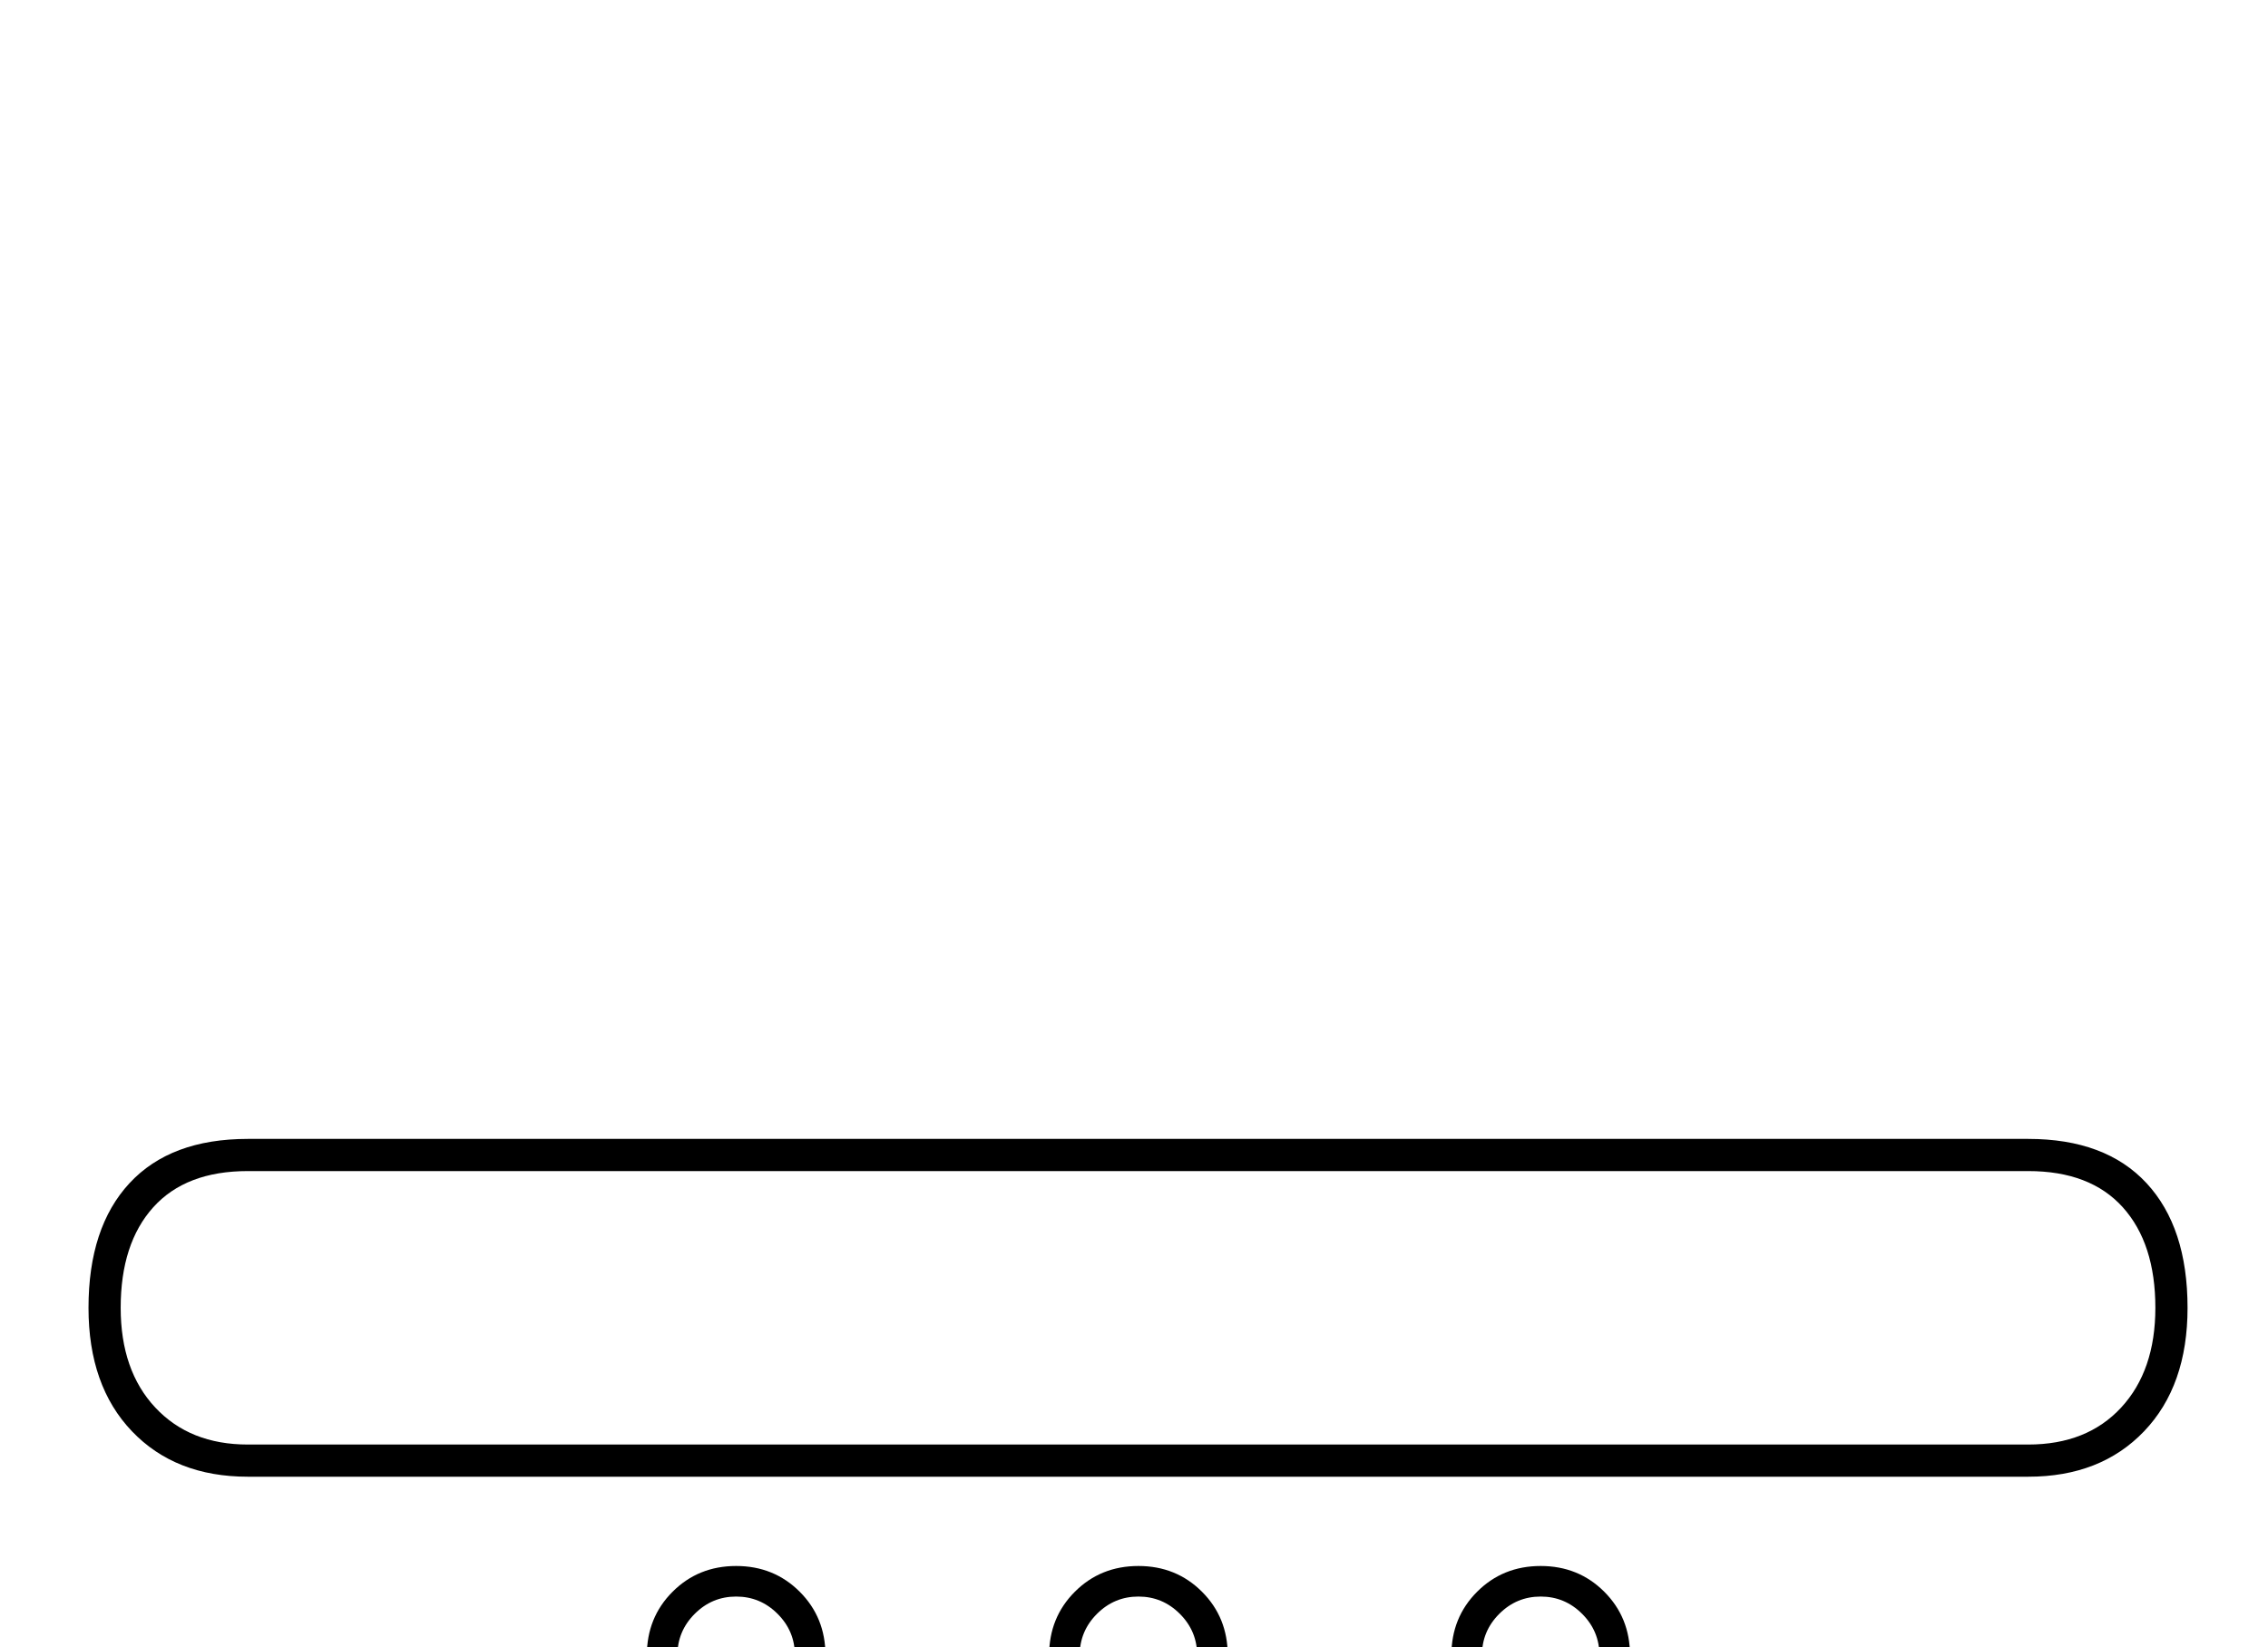 <?xml version="1.0" standalone="no"?>
<!DOCTYPE svg PUBLIC "-//W3C//DTD SVG 1.1//EN" "http://www.w3.org/Graphics/SVG/1.1/DTD/svg11.dtd" >
<svg xmlns="http://www.w3.org/2000/svg" xmlns:xlink="http://www.w3.org/1999/xlink" version="1.1" viewBox="-10 0 2819 2048">
  <g transform="matrix(1 0 0 -1 0 1638)">
   <path fill="currentColor"
d="M2511 222q96 0 147 -55t51 -155q0 -97 -54 -153.5t-144 -56.5h-2213q-90 0 -144 56.5t-54 153.5q0 100 51 155t147 55h2213zM298 182q-77 0 -117.5 -45t-40.5 -125q0 -78 43 -124t115 -46h2213q73 0 115.5 46t42.5 124q0 80 -40.5 125t-117.5 45h-2213zM794 -420
q0 47 32 79t79 32t79 -32t32 -79t-32 -79t-79 -32t-79 32t-32 79zM832 -420q0 -30 21.5 -51.5t51.5 -21.5t51.5 21.5t21.5 51.5t-21.5 51.5t-51.5 21.5t-51.5 -21.5t-21.5 -51.5zM1294 -420q0 47 32 79t79 32t79 -32t32 -79t-32 -79t-79 -32t-79 32t-32 79zM1332 -420
q0 -30 21.5 -51.5t51.5 -21.5t51.5 21.5t21.5 51.5t-21.5 51.5t-51.5 21.5t-51.5 -21.5t-21.5 -51.5zM1794 -420q0 47 32 79t79 32t79 -32t32 -79t-32 -79t-79 -32t-79 32t-32 79zM1832 -420q0 -30 21.5 -51.5t51.5 -21.5t51.5 21.5t21.5 51.5t-21.5 51.5t-51.5 21.5
t-51.5 -21.5t-21.5 -51.5z" />
  </g>

</svg>
